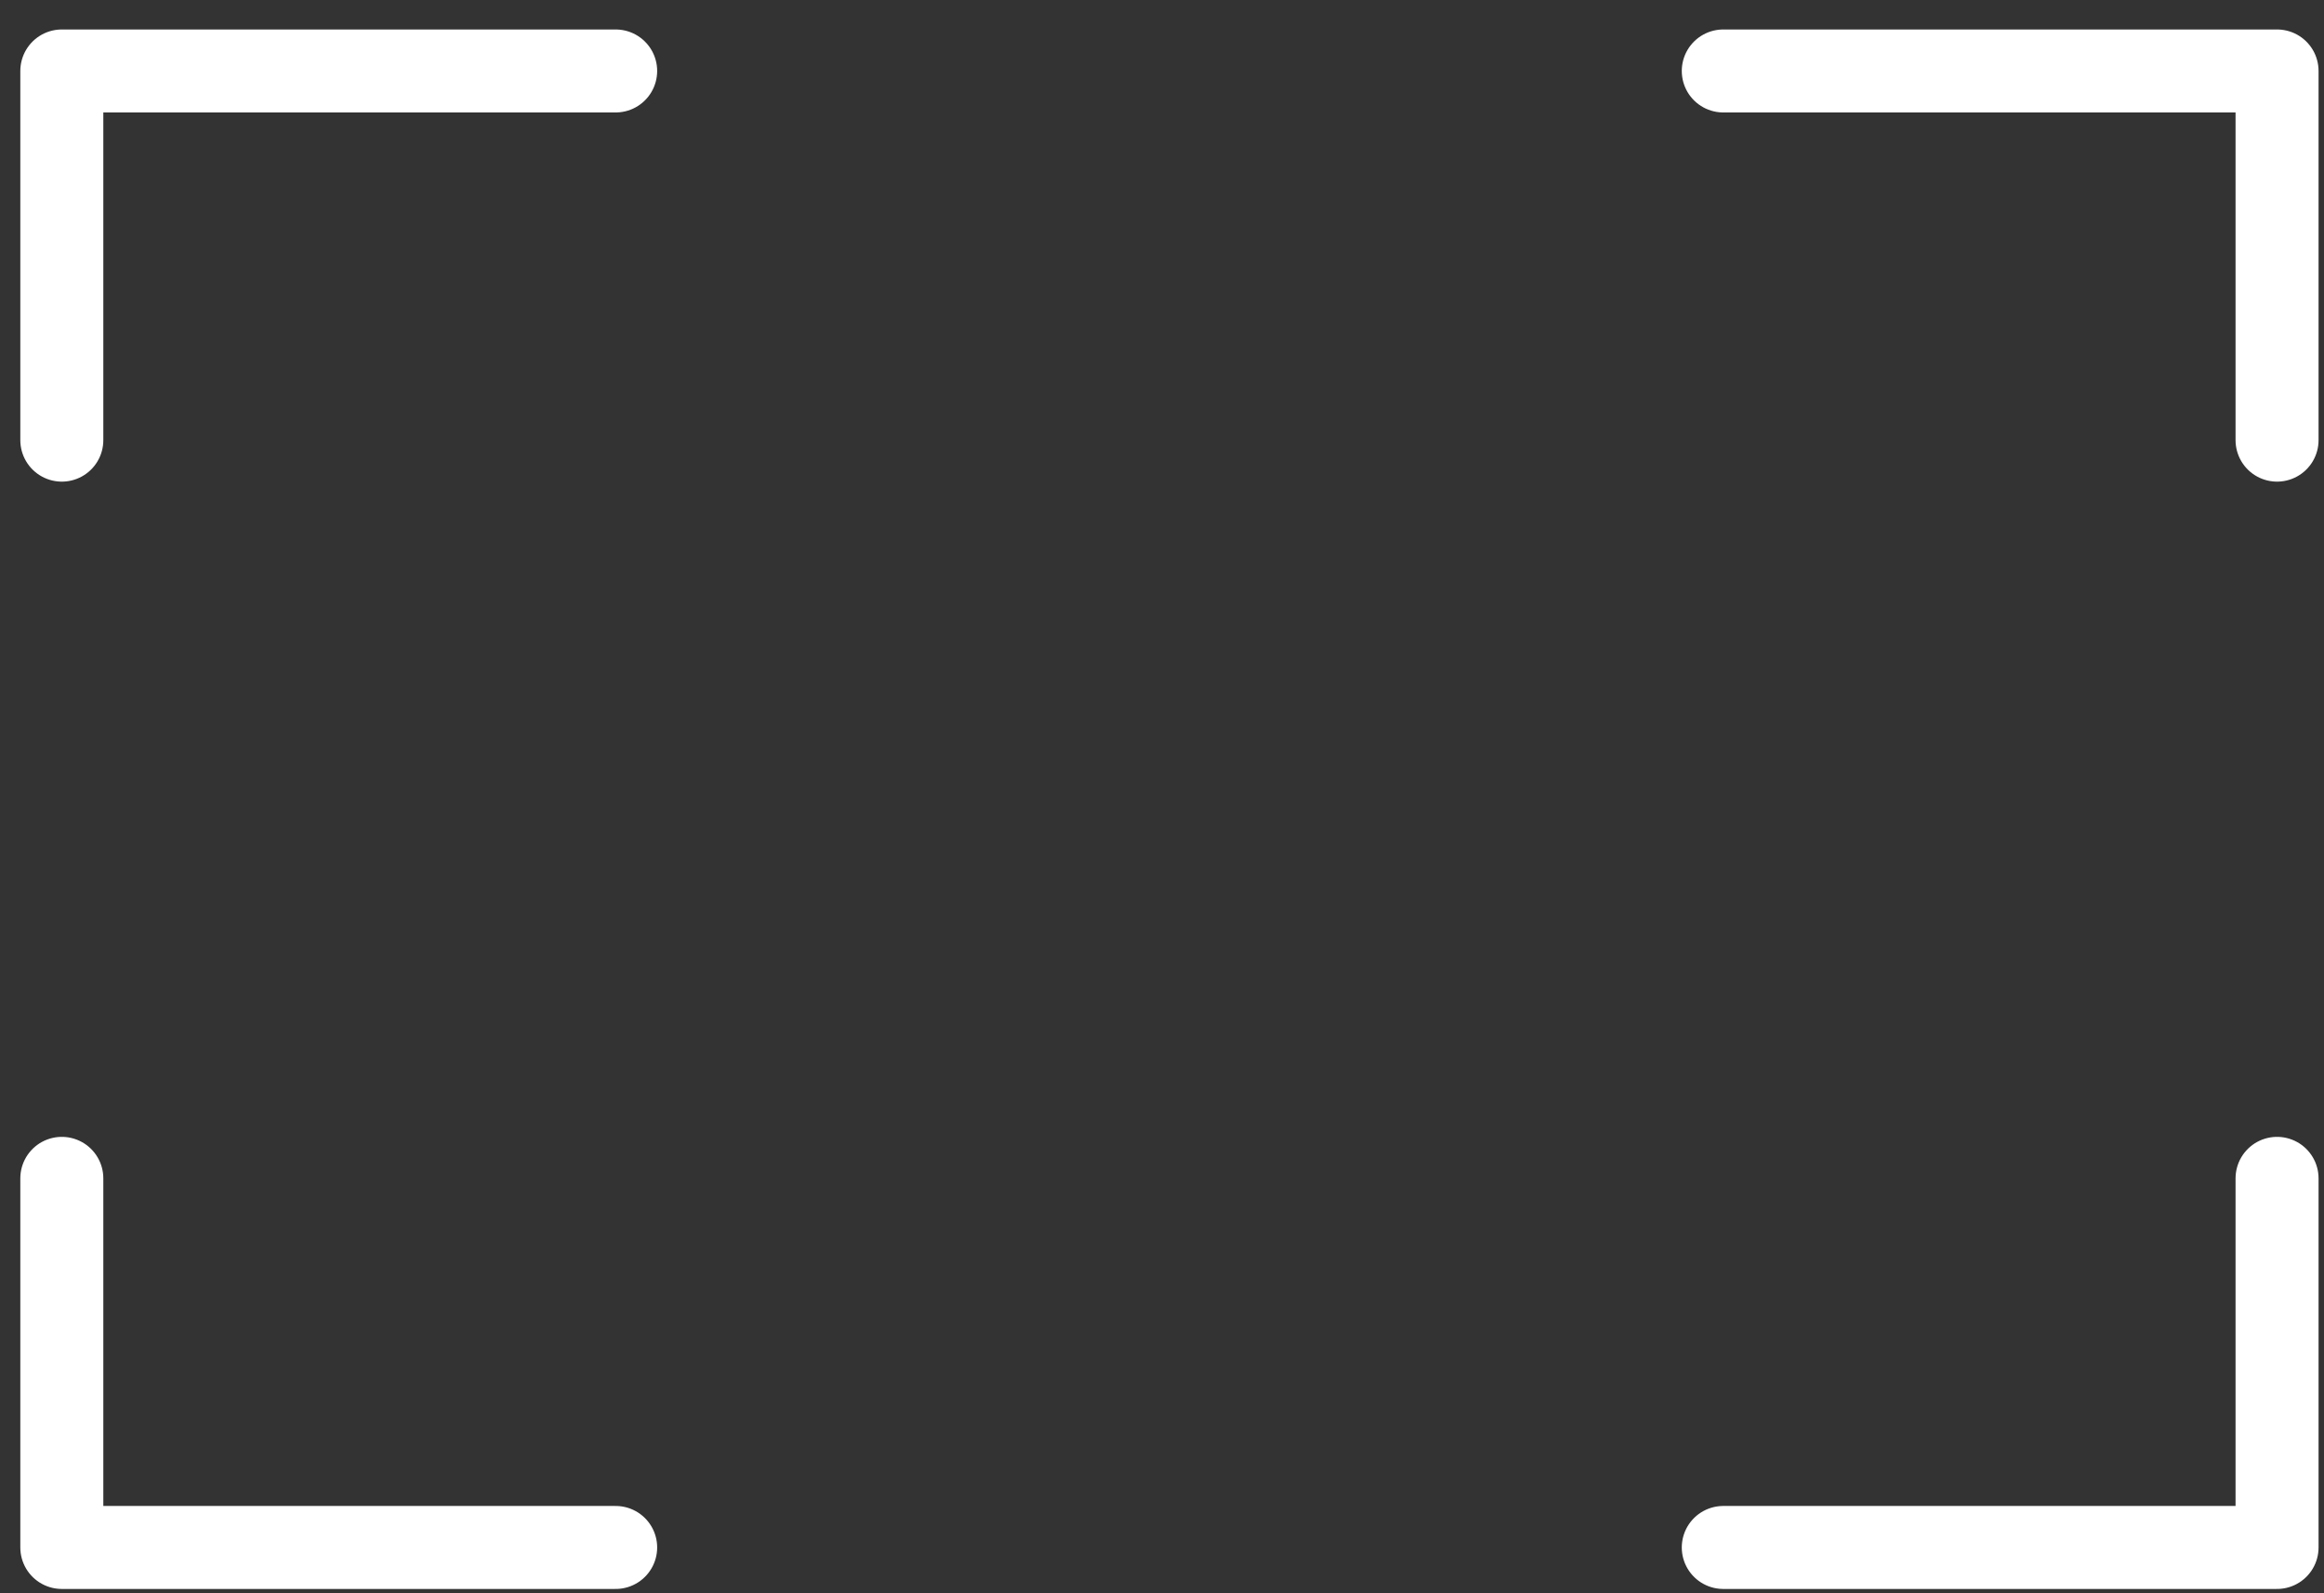 <?xml version="1.0" encoding="utf-8"?>
<!-- Generator: Adobe Illustrator 21.0.0, SVG Export Plug-In . SVG Version: 6.00 Build 0)  -->
<svg width="35" height="24" viewBox="0 0 35 24" fill="none" xmlns="http://www.w3.org/2000/svg">
<rect x="0" y="0" width="35" height="24" fill="#333333" stroke="none"/>
<path d="M0.931 6.63V1.069H9.272" stroke="white" stroke-width="1.25" stroke-linecap="round" stroke-linejoin="round"/>
<path d="M34.293 6.63V1.069H25.953" stroke="white" stroke-width="1.25" stroke-linecap="round" stroke-linejoin="round"/>
<path d="M9.272 23.31H0.931V17.75" stroke="white" stroke-width="1.25" stroke-linecap="round" stroke-linejoin="round"/>
<path d="M25.953 23.31H34.293V17.75" stroke="white" stroke-width="1.25" stroke-linecap="round" stroke-linejoin="round"/>
</svg>

